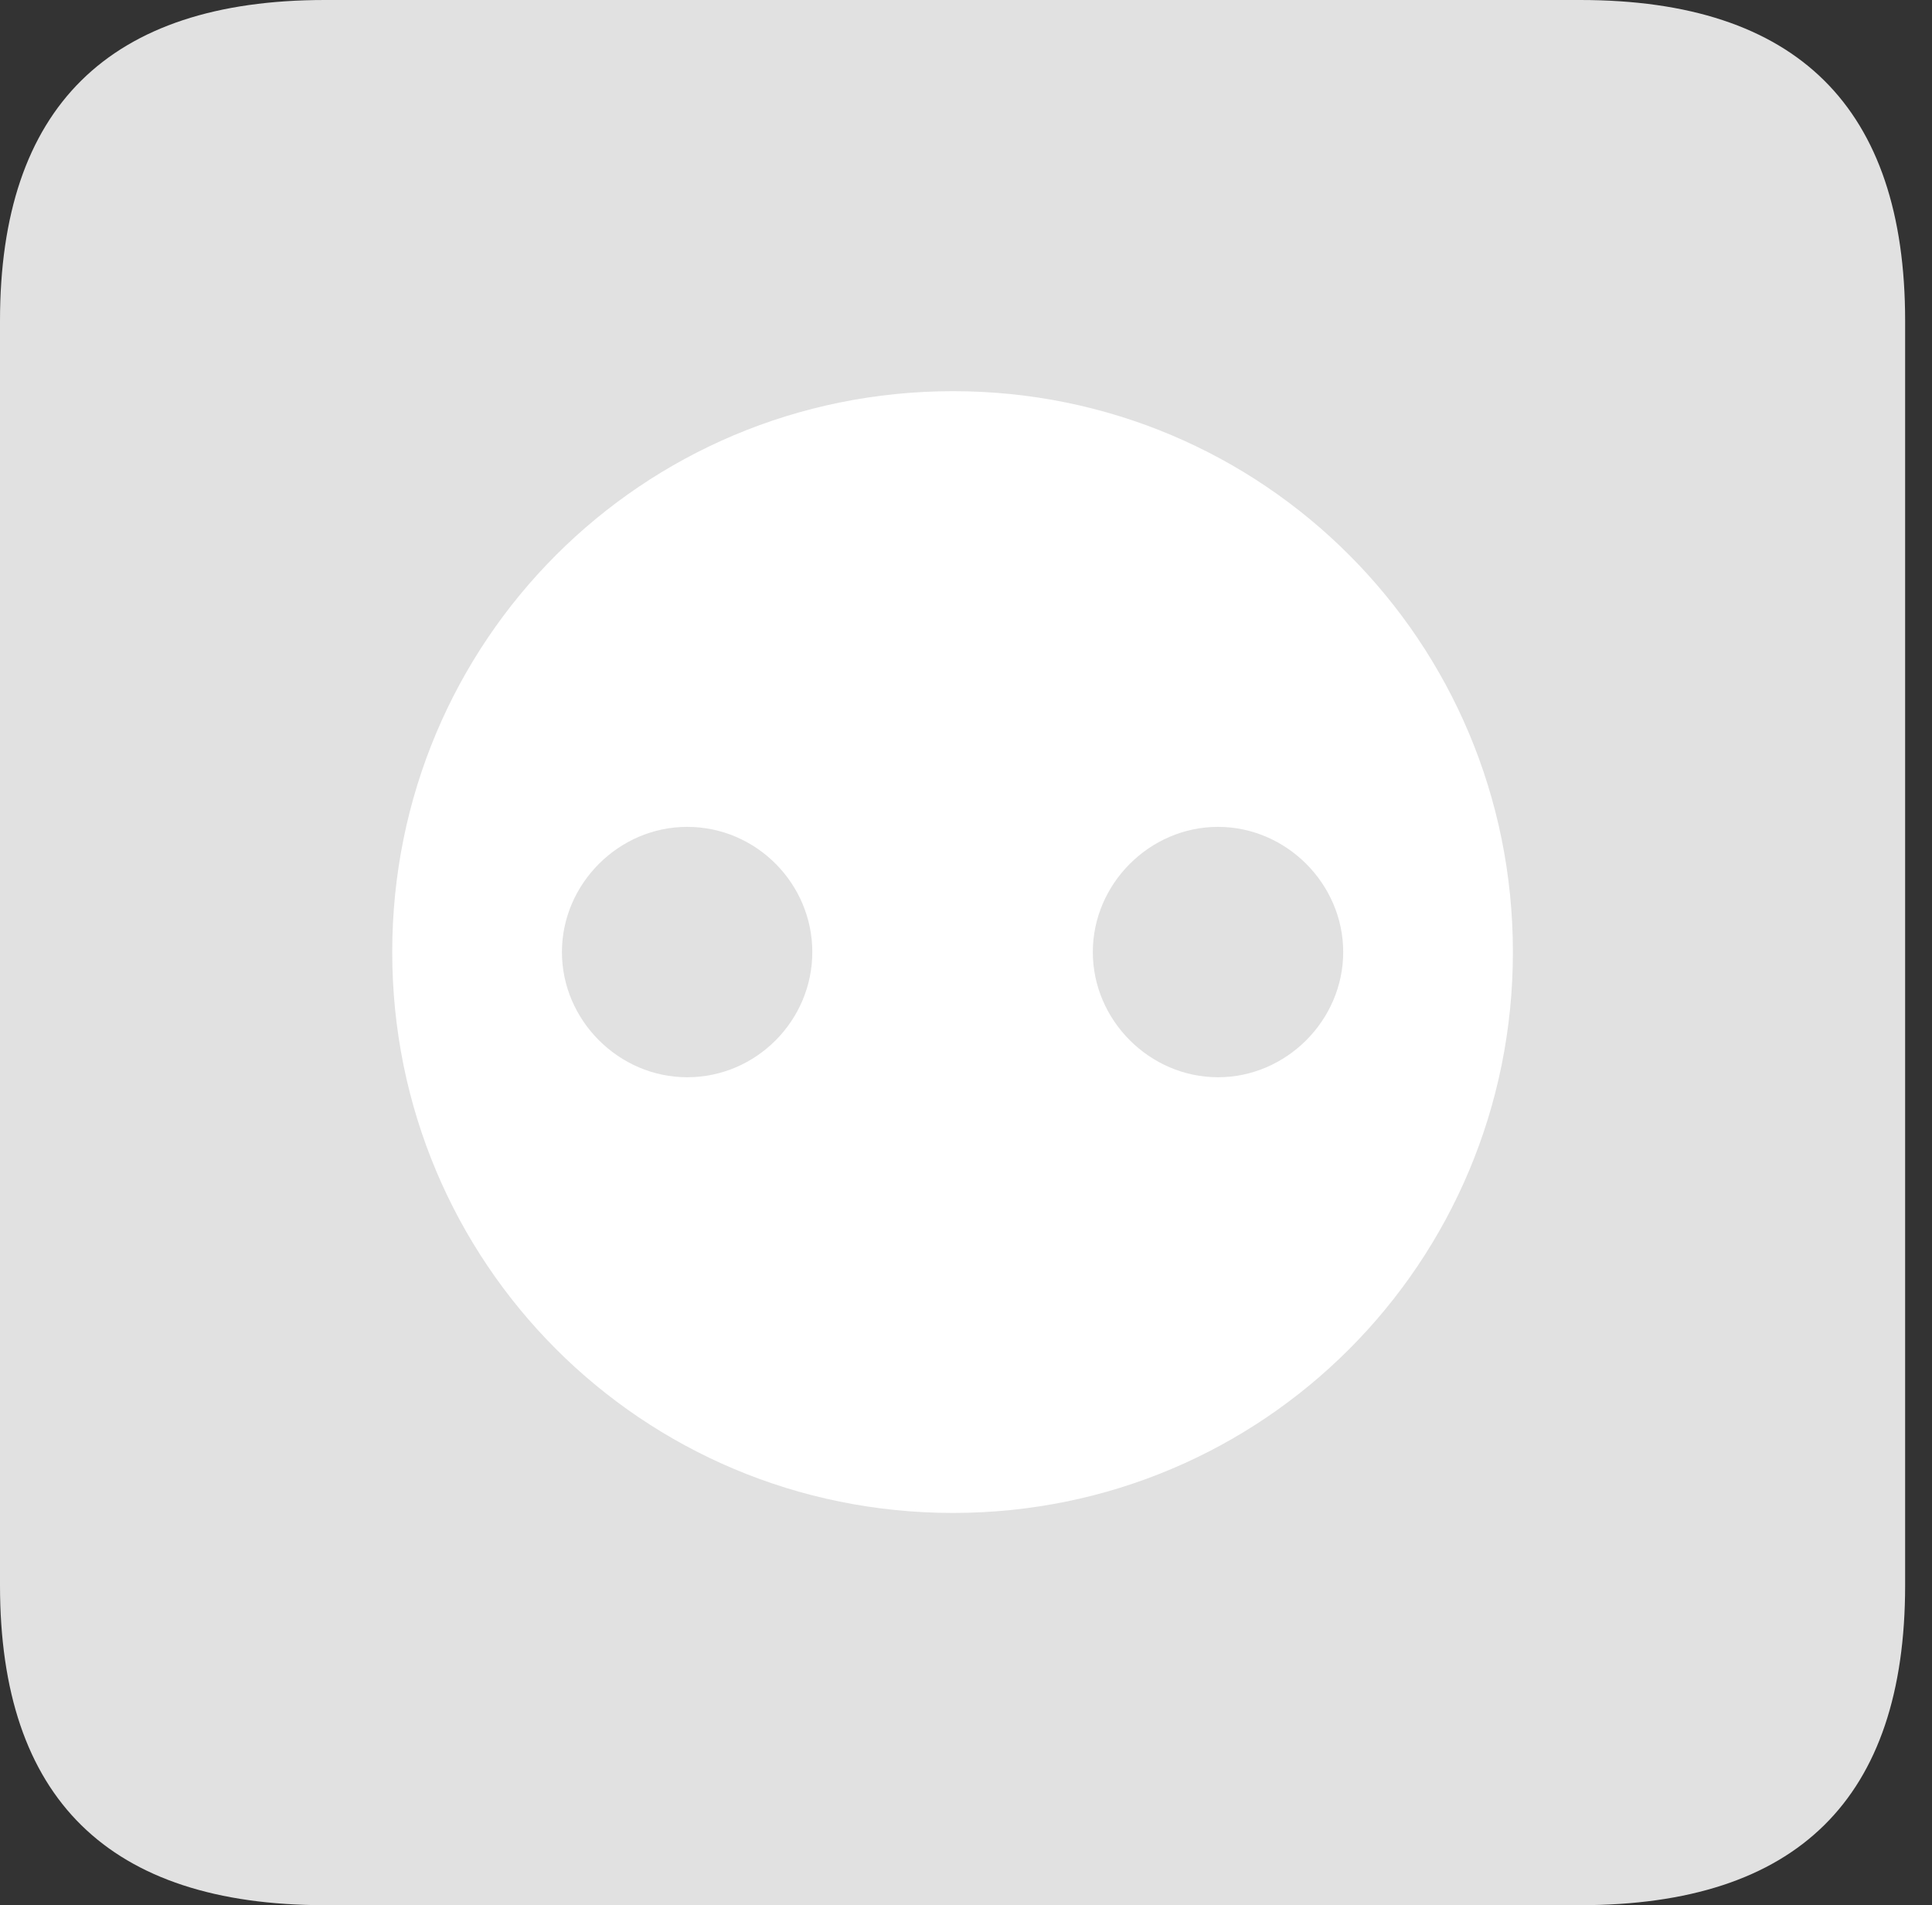 <?xml version="1.0" encoding="UTF-8"?>
<!--Generator: Apple Native CoreSVG 326-->
<!DOCTYPE svg
PUBLIC "-//W3C//DTD SVG 1.1//EN"
       "http://www.w3.org/Graphics/SVG/1.1/DTD/svg11.dtd">
<svg version="1.1" xmlns="http://www.w3.org/2000/svg" xmlns:xlink="http://www.w3.org/1999/xlink" viewBox="0 0 25.525 25.17">
 <rect x="0" y="0" width="25.525" height="25.17" fill="#333333" stroke="none"/>
 <g>
  <rect height="25.17" opacity="0" width="25.525" x="0" y="0"/>
  <path d="M4.293 25.17L20.877 25.17C23.748 25.17 25.17 23.762 25.17 20.945L25.17 4.238C25.17 1.422 23.748 0 20.877 0L4.293 0C1.436 0 0 1.422 0 4.238L0 20.945C0 23.762 1.436 25.17 4.293 25.17Z" fill="white" fill-opacity="0.85"/>
  <path d="M12.592 19.988C8.477 19.988 5.182 16.68 5.182 12.578C5.182 8.477 8.477 5.168 12.592 5.168C16.693 5.168 19.988 8.477 19.988 12.578C19.988 16.68 16.693 19.988 12.592 19.988ZM9.078 14.232C9.994 14.232 10.732 13.48 10.732 12.578C10.732 11.676 9.994 10.924 9.078 10.924C8.176 10.924 7.424 11.676 7.424 12.578C7.424 13.48 8.176 14.232 9.078 14.232ZM16.092 14.232C16.994 14.232 17.746 13.48 17.746 12.578C17.746 11.676 16.994 10.924 16.092 10.924C15.19 10.924 14.438 11.676 14.438 12.578C14.438 13.48 15.19 14.232 16.092 14.232Z" fill="white"/>
 </g>
</svg>
